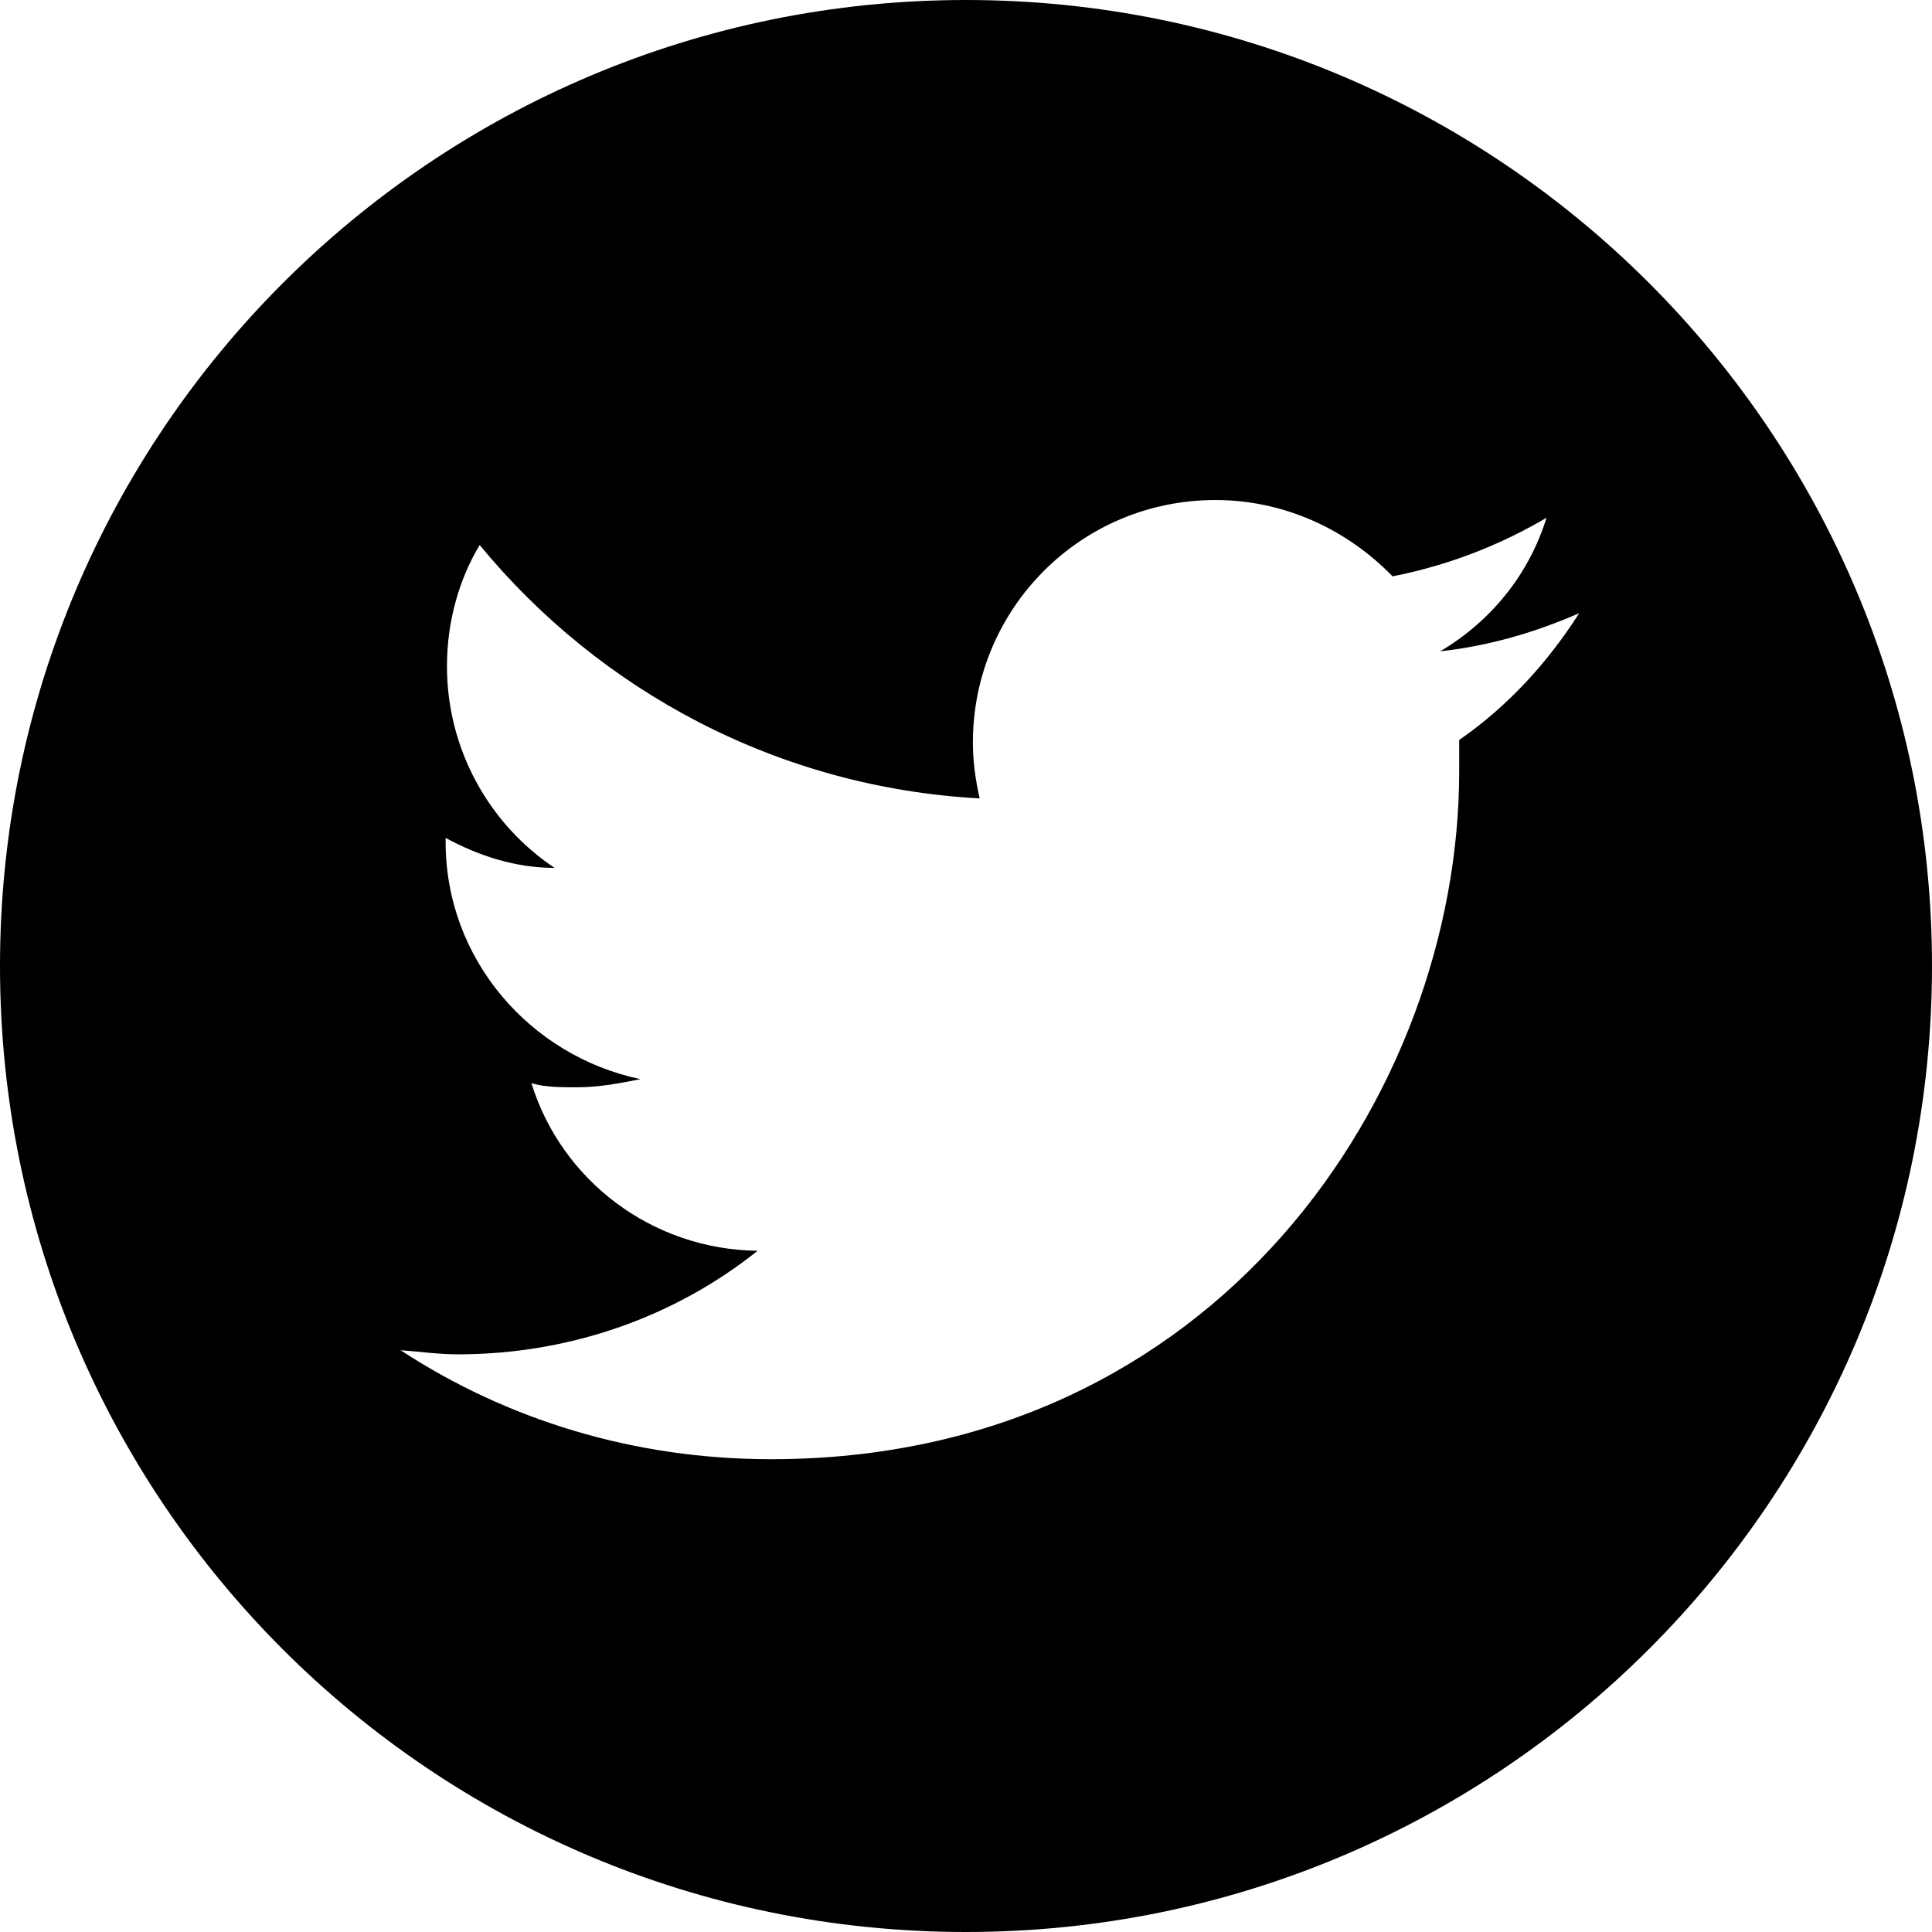 <!-- Generated by IcoMoon.io -->
<svg version="1.1" xmlns="http://www.w3.org/2000/svg" width="32" height="32" viewBox="0 0 32 32">
<title>twitter</title>
<path d="M16 0c-8.824 0-16 7.154-16 16s7.154 16 16 16c8.824 0 16-7.154 16-16s-7.176-16-16-16zM24.169 12.254c0 0.181 0 0.338 0 0.519 0 5.326-4.017 11.396-11.396 11.396-2.279 0-4.378-0.654-6.138-1.805 0.316 0.023 0.632 0.068 0.948 0.068 1.873 0 3.611-0.632 4.965-1.715-1.76-0.023-3.25-1.173-3.746-2.776 0.226 0.068 0.496 0.068 0.745 0.068 0.384 0 0.722-0.068 1.061-0.135-1.828-0.384-3.227-1.986-3.227-3.927v-0.068c0.542 0.293 1.151 0.496 1.805 0.496-1.083-0.722-1.783-1.963-1.783-3.34 0-0.745 0.203-1.444 0.542-2.008 1.986 2.415 4.942 4.017 8.282 4.197-0.068-0.293-0.113-0.609-0.113-0.925 0-2.212 1.783-4.017 4.017-4.017 1.151 0 2.189 0.496 2.934 1.264 0.925-0.181 1.783-0.519 2.55-0.97-0.293 0.948-0.925 1.715-1.76 2.212 0.812-0.090 1.58-0.316 2.302-0.632-0.519 0.812-1.173 1.535-1.986 2.099v0z"></path>
</svg>
